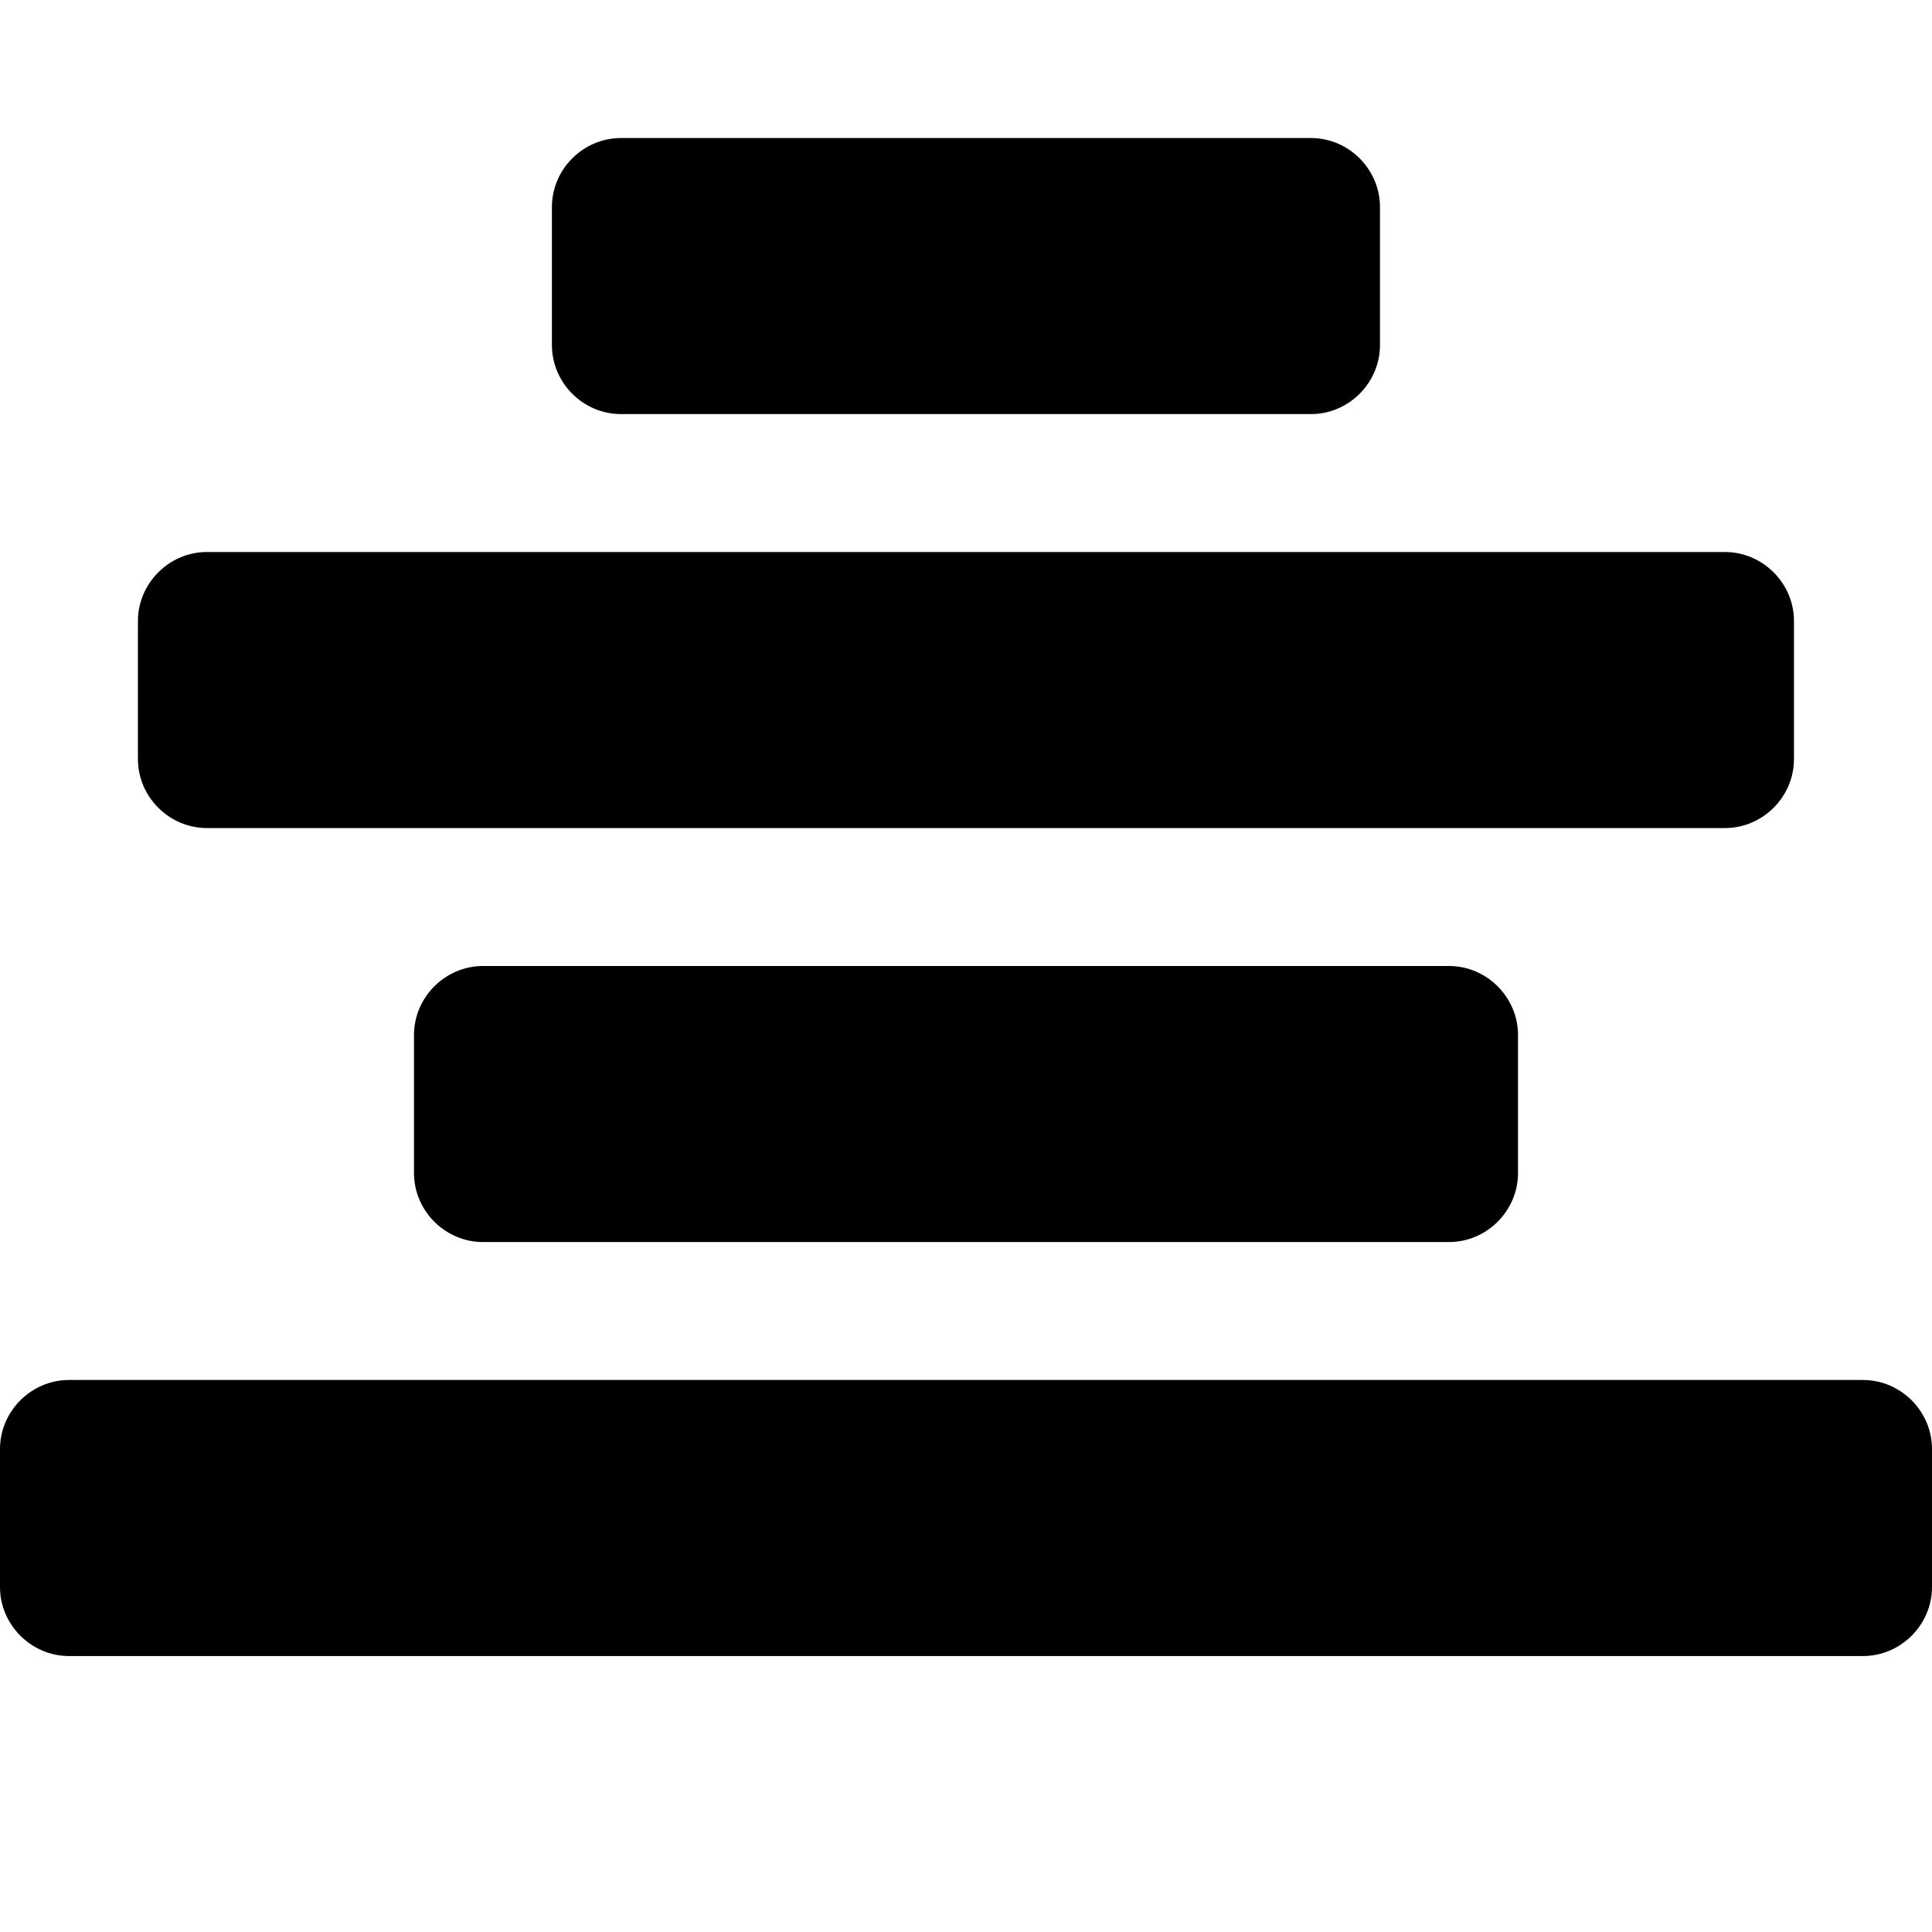 <!-- Generated by IcoMoon.io -->
<svg version="1.1" xmlns="http://www.w3.org/2000/svg" width="18" height="18" viewBox="0 0 18 18">
<title>align-center</title>
<path d="M18 13.5v1.286c0 0.352-0.291 0.643-0.643 0.643h-16.714c-0.352 0-0.643-0.291-0.643-0.643v-1.286c0-0.352 0.291-0.643 0.643-0.643h16.714c0.352 0 0.643 0.291 0.643 0.643zM14.143 9.643v1.286c0 0.352-0.291 0.643-0.643 0.643h-9c-0.352 0-0.643-0.291-0.643-0.643v-1.286c0-0.352 0.291-0.643 0.643-0.643h9c0.352 0 0.643 0.291 0.643 0.643zM16.714 5.786v1.286c0 0.352-0.291 0.643-0.643 0.643h-14.143c-0.352 0-0.643-0.291-0.643-0.643v-1.286c0-0.352 0.291-0.643 0.643-0.643h14.143c0.352 0 0.643 0.291 0.643 0.643zM12.857 1.929v1.286c0 0.352-0.291 0.643-0.643 0.643h-6.429c-0.352 0-0.643-0.291-0.643-0.643v-1.286c0-0.352 0.291-0.643 0.643-0.643h6.429c0.352 0 0.643 0.291 0.643 0.643z"></path>
</svg>
